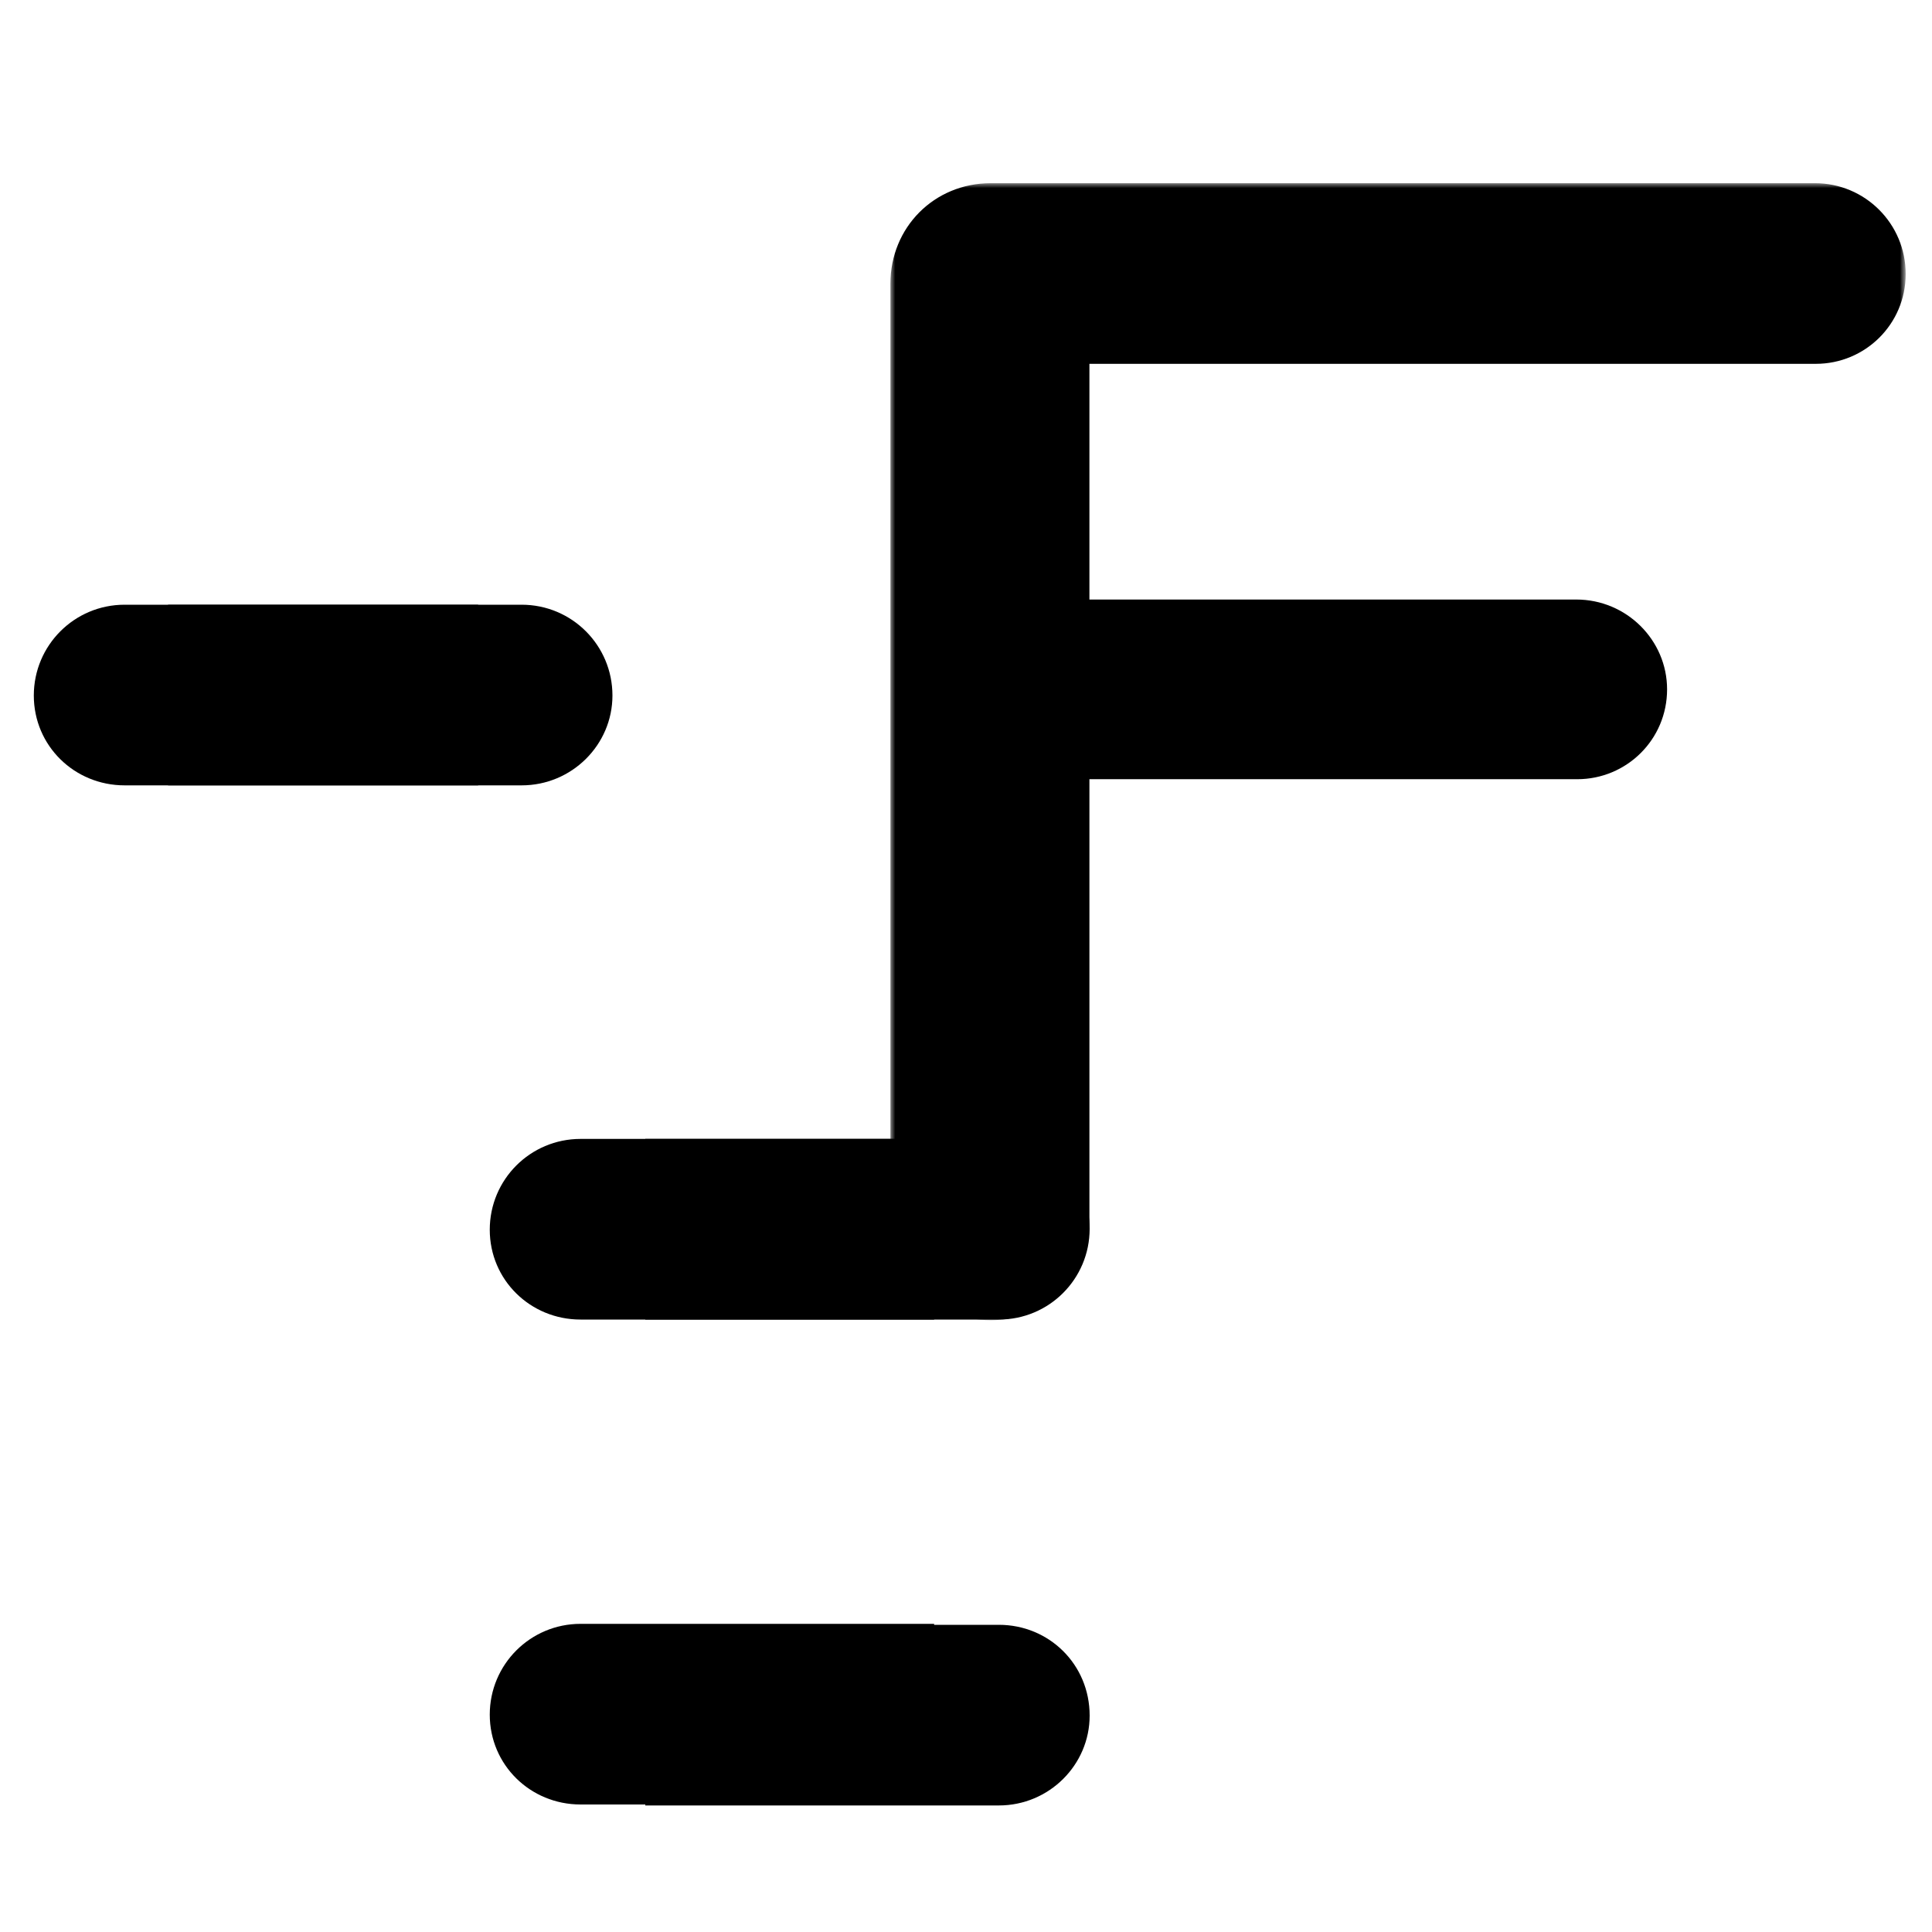 <?xml version="1.0" encoding="utf-8"?>
<!-- Generator: Adobe Illustrator 22.1.0, SVG Export Plug-In . SVG Version: 6.00 Build 0)  -->
<svg version="1.1" id="Livello_1" xmlns="http://www.w3.org/2000/svg" xmlns:xlink="http://www.w3.org/1999/xlink" x="0px" y="0px"
	 viewBox="0 0 200 200" style="enable-background:new 0 0 200 200;" xml:space="preserve">
<style type="text/css">
	.st0{filter:url(#Adobe_OpacityMaskFilter);}
	.st1{fill:#FFFFFF;}
	.st2{mask:url(#b_1_);}
</style>
<g>
	<g transform="translate(19.176 .163)">
		<defs>
			<filter id="Adobe_OpacityMaskFilter" filterUnits="userSpaceOnUse" x="73" y="18.8" width="105" height="117.7">
				<feColorMatrix  type="matrix" values="1 0 0 0 0  0 1 0 0 0  0 0 1 0 0  0 0 0 1 0"/>
			</filter>
		</defs>
		<mask maskUnits="userSpaceOnUse" x="73" y="18.8" width="105" height="117.7" id="b_1_">
			<g class="st0">
				<path id="a_1_" class="st1" d="M178,18.8H73v117.7h105L178,18.8z"/>
			</g>
		</mask>
		<path class="st2" d="M73,29.2c0-5.8,4.5-10.4,10.4-10.4h85.3c5.2,0,9.4,4.2,9.4,9.4c0,5.2-4.2,9.3-9.3,9.3c0,0,0,0,0,0H93.6v24.4
			H144c5.2,0,9.4,4.2,9.4,9.3c0,5.2-4.2,9.3-9.3,9.3c0,0,0,0,0,0H93.6v45.8c0,5.7-4.5,10.2-10.2,10.2c-5.9,0-10.4-4.5-10.4-10.2
			V29.2z"/>
	</g>
	<path d="M103.4,117.9H66.8v18.7h36.6c5.2,0,9.4-4.2,9.4-9.4C112.8,122.1,108.6,117.9,103.4,117.9
		C103.5,117.9,103.5,117.9,103.4,117.9"/>
	<path d="M60.1,136.6h36.6v-18.7H60.1c-5.2,0-9.4,4.2-9.4,9.4C50.7,132.5,54.9,136.6,60.1,136.6 M54,62.6H17.4v18.7H54
		c5.2,0,9.4-4.2,9.4-9.3C63.4,66.8,59.2,62.6,54,62.6C54.1,62.6,54.1,62.6,54,62.6"/>
	<path d="M12.9,81.3h36.6V62.6H12.9c-5.2,0-9.4,4.2-9.4,9.4C3.5,77.2,7.7,81.3,12.9,81.3 M103.4,168.2H66.8v18.7h36.6
		c5.2,0,9.4-4.2,9.4-9.3C112.8,172.3,108.6,168.2,103.4,168.2C103.5,168.2,103.5,168.2,103.4,168.2"/>
	<path d="M60.1,186.8h36.6v-18.7H60.1c-5.2,0-9.4,4.2-9.4,9.4C50.7,182.7,54.9,186.8,60.1,186.8"/>
</g>
</svg>
